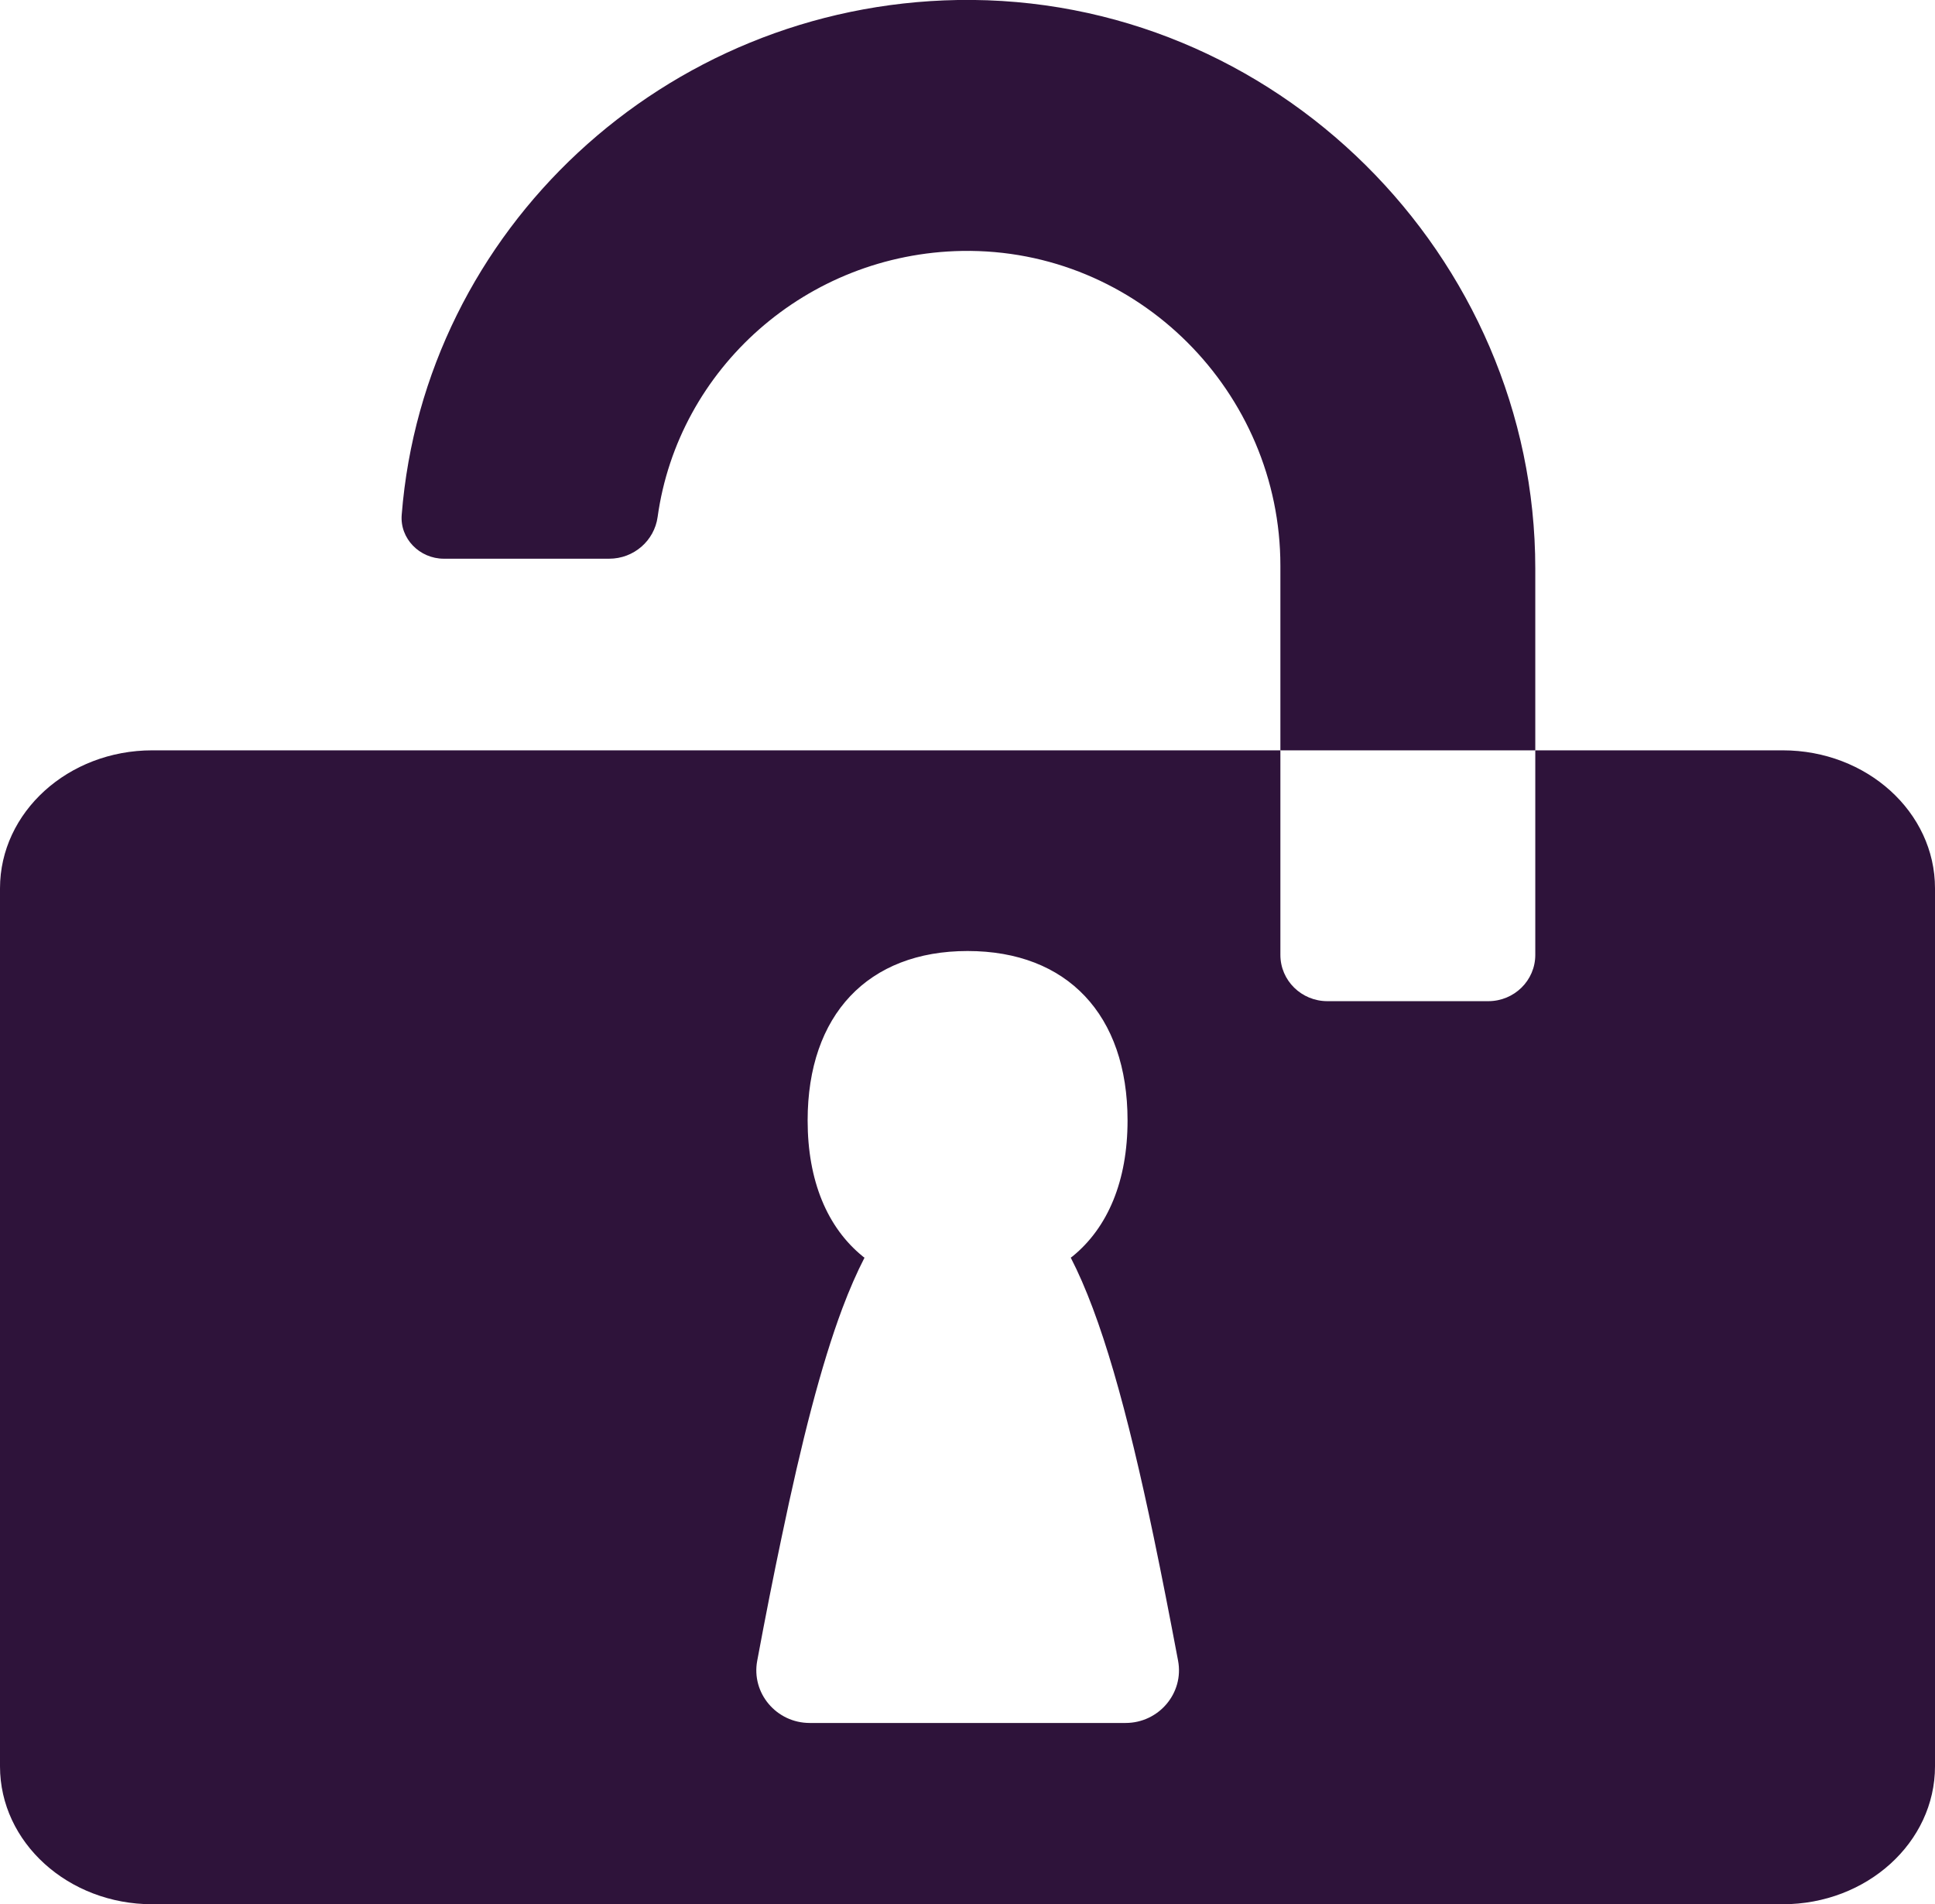 <svg width="63" height="62" viewBox="0 0 63 62" fill="none" xmlns="http://www.w3.org/2000/svg">
<g clip-path="url(#clip0_357_1458)">
<path d="M58.042 24.43H49.986V31.09C49.986 31.924 49.301 32.597 48.454 32.597H43.218C42.372 32.597 41.687 31.924 41.687 31.09V24.43H4.958C2.219 24.43 0 26.445 0 28.924V57.512C0 59.987 2.219 62 4.958 62H58.042C60.781 62 63 59.987 63 57.509V28.921C63 26.442 60.781 24.43 58.042 24.43ZM26.365 56.098C25.277 56.098 24.455 55.123 24.654 54.07C24.922 52.629 25.185 51.297 25.445 50.066C26.099 46.926 26.732 44.45 27.426 42.597C27.658 41.98 27.899 41.429 28.147 40.948C28.126 40.936 28.104 40.918 28.086 40.903C26.934 39.965 26.295 38.445 26.295 36.481C26.295 33.042 28.26 30.964 31.503 30.964C34.746 30.964 36.711 33.042 36.711 36.481C36.711 38.445 36.072 39.965 34.923 40.903C34.902 40.918 34.88 40.936 34.862 40.948C35.852 42.87 36.693 45.876 37.567 50.066C37.824 51.297 38.084 52.629 38.356 54.07C38.554 55.123 37.732 56.098 36.644 56.098H26.371H26.365Z" fill="#2E133A"/>
<path d="M49.986 18.513V24.43H41.687V18.419C41.687 12.779 37.057 8.077 31.326 8.17C26.258 8.258 22.08 12 21.411 16.831C21.304 17.607 20.634 18.191 19.833 18.191H14.451C13.659 18.191 13.014 17.532 13.079 16.759C13.812 7.496 21.625 0.165 31.182 -0C41.522 -0.172 49.986 8.336 49.986 18.513Z" fill="#2E133A"/>
</g>
<defs>
<clipPath id="clip0_357_1458">
<rect width="63" height="62" fill="white"/>
</clipPath>
</defs>
</svg>
